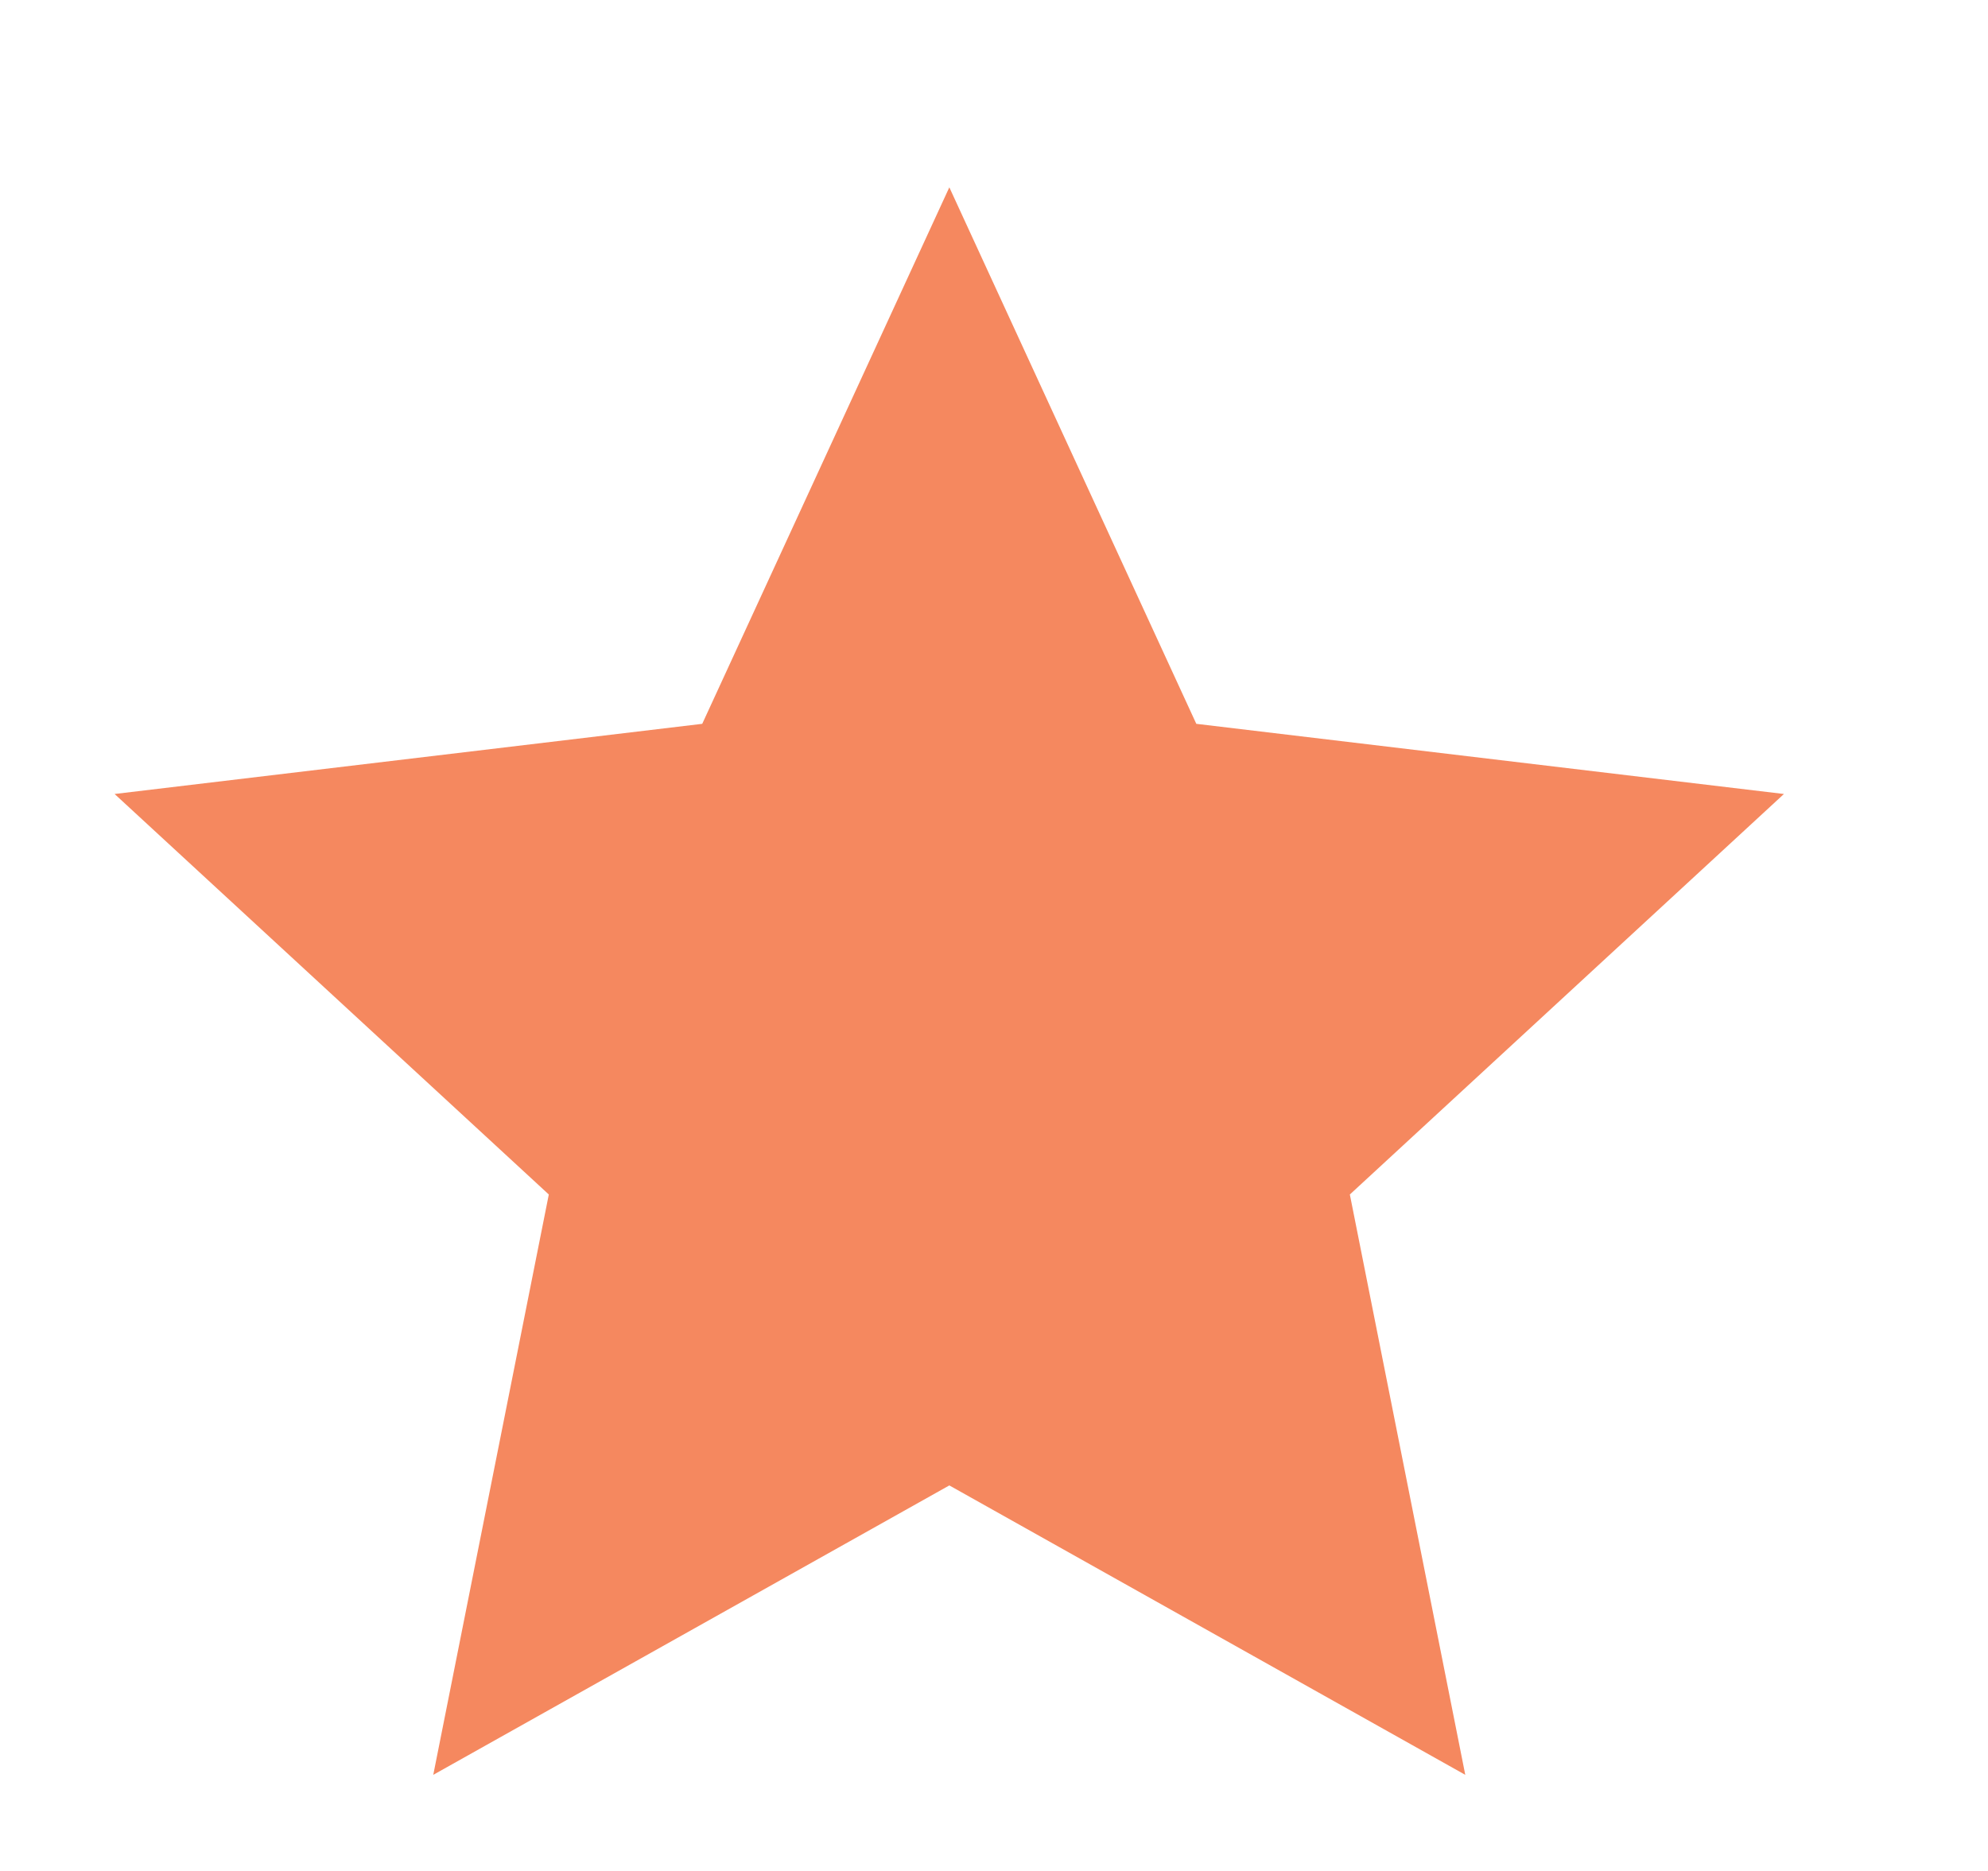 <svg width="17" height="16" viewBox="0 0 17 16" fill="none" xmlns="http://www.w3.org/2000/svg">
<g clip-path="url(#clip0_8330_1107)">
<path d="M8.118 12.703L3.705 15.178L4.693 10.215L0.98 6.79L6.005 6.19L8.118 1.602L10.23 6.19L15.255 6.79L11.543 10.215L12.53 15.178L8.118 12.703Z" fill="#F5885F"/>
</g>
<defs>
<clipPath id="clip0_8330_1107">
<rect width="15.48" height="15" fill="white" transform="matrix(1 0 0 -1 0.98 15.89)"/>
</clipPath>
</defs>
</svg>
